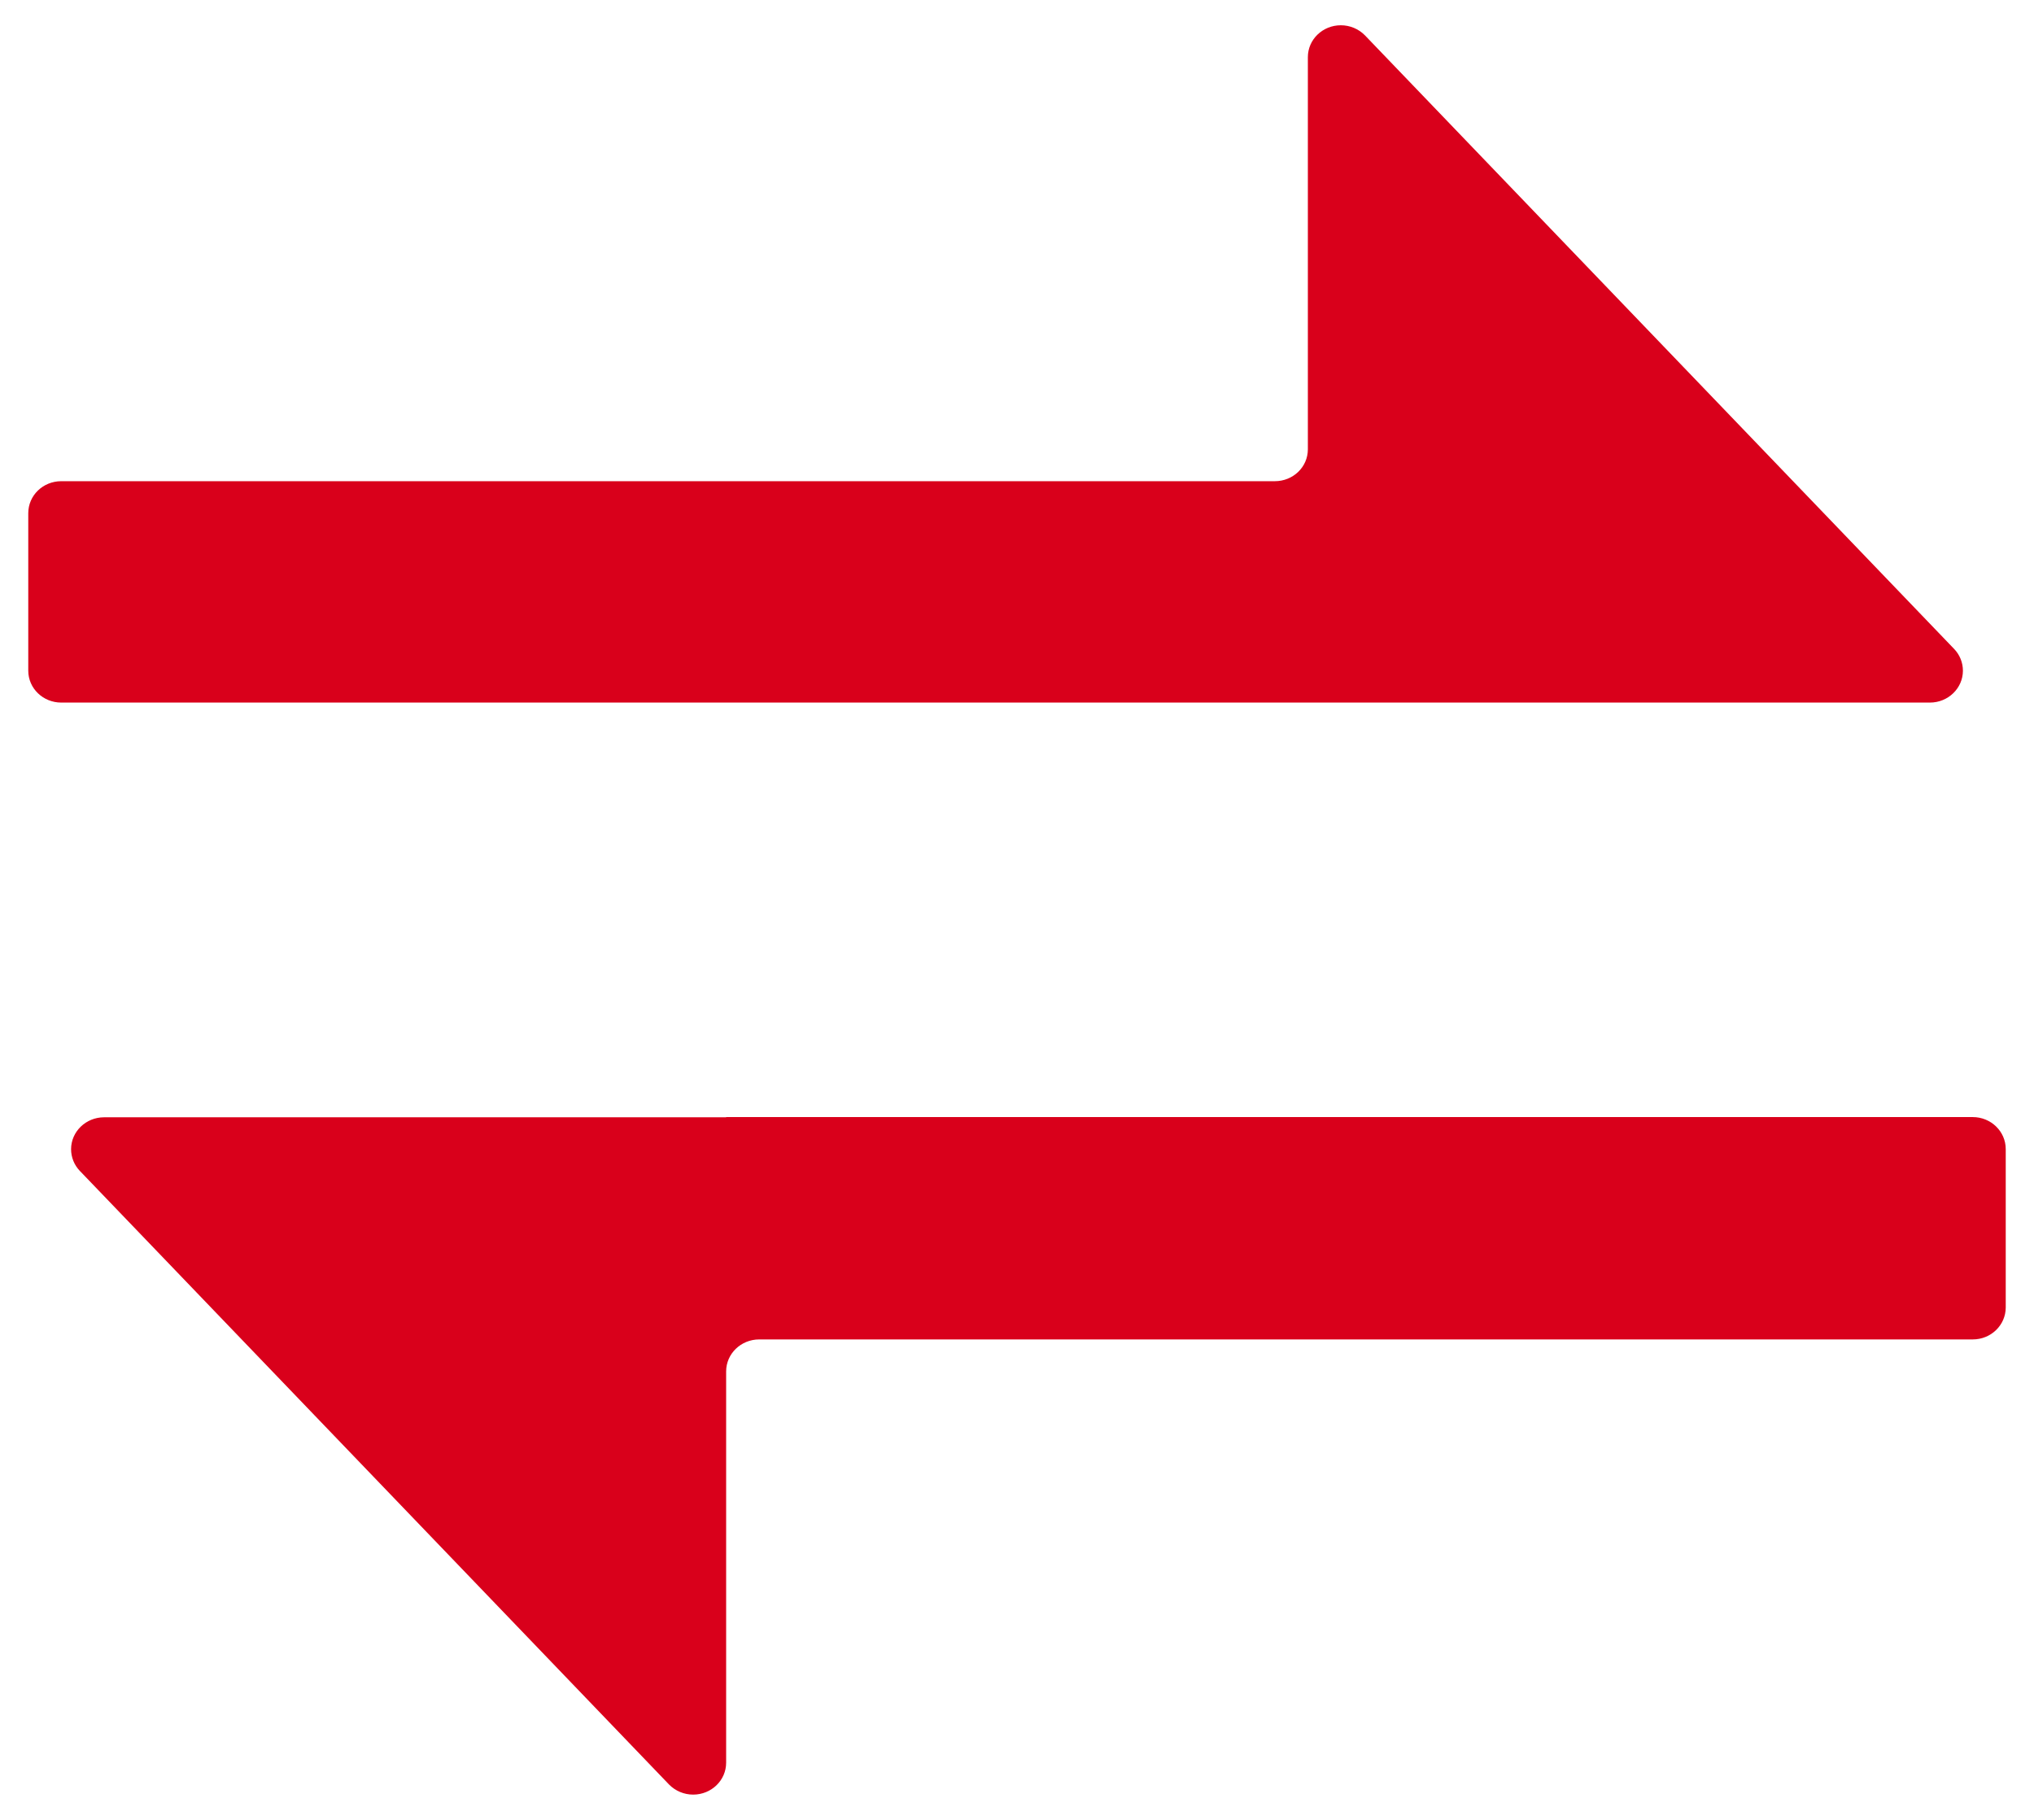 ﻿<?xml version="1.0" encoding="utf-8"?>
<svg version="1.1" xmlns:xlink="http://www.w3.org/1999/xlink" width="19px" height="17px" xmlns="http://www.w3.org/2000/svg">
  <g transform="matrix(1 0 0 1 -221 -23 )">
    <path d="M 0.572 6.563  L 12.217 6.563  L 18.028 6.563  C 18.198 6.563  18.336 6.429  18.336 6.265  C 18.336 6.19  18.307 6.117  18.254 6.062  L 12.75 0.33  C 12.691 0.27  12.61 0.236  12.525 0.236  C 12.355 0.236  12.217 0.369  12.217 0.534  L 12.217 4.197  C 12.217 4.363  12.079 4.495  11.908 4.495  L 0.572 4.495  C 0.402 4.495  0.264 4.628  0.264 4.794  L 0.264 6.265  C 0.264 6.43  0.402 6.563  0.572 6.563  Z M 6.783 10.435  L 6.783 10.437  L 0.972 10.437  C 0.802 10.437  0.664 10.571  0.664 10.735  C 0.664 10.81  0.693 10.883  0.746 10.938  L 6.25 16.67  C 6.309 16.73  6.39 16.764  6.475 16.764  C 6.645 16.764  6.783 16.631  6.783 16.466  L 6.783 12.811  C 6.783 12.646  6.921 12.512  7.092 12.512  L 18.428 12.512  C 18.598 12.512  18.735 12.379  18.736 12.215  L 18.736 10.734  C 18.736 10.569  18.598 10.435  18.428 10.435  L 6.783 10.435  Z " fill-rule="nonzero" fill="#d9001b" stroke="none" transform="matrix(1 0 0 1 221 23 )" />
  </g>
</svg>